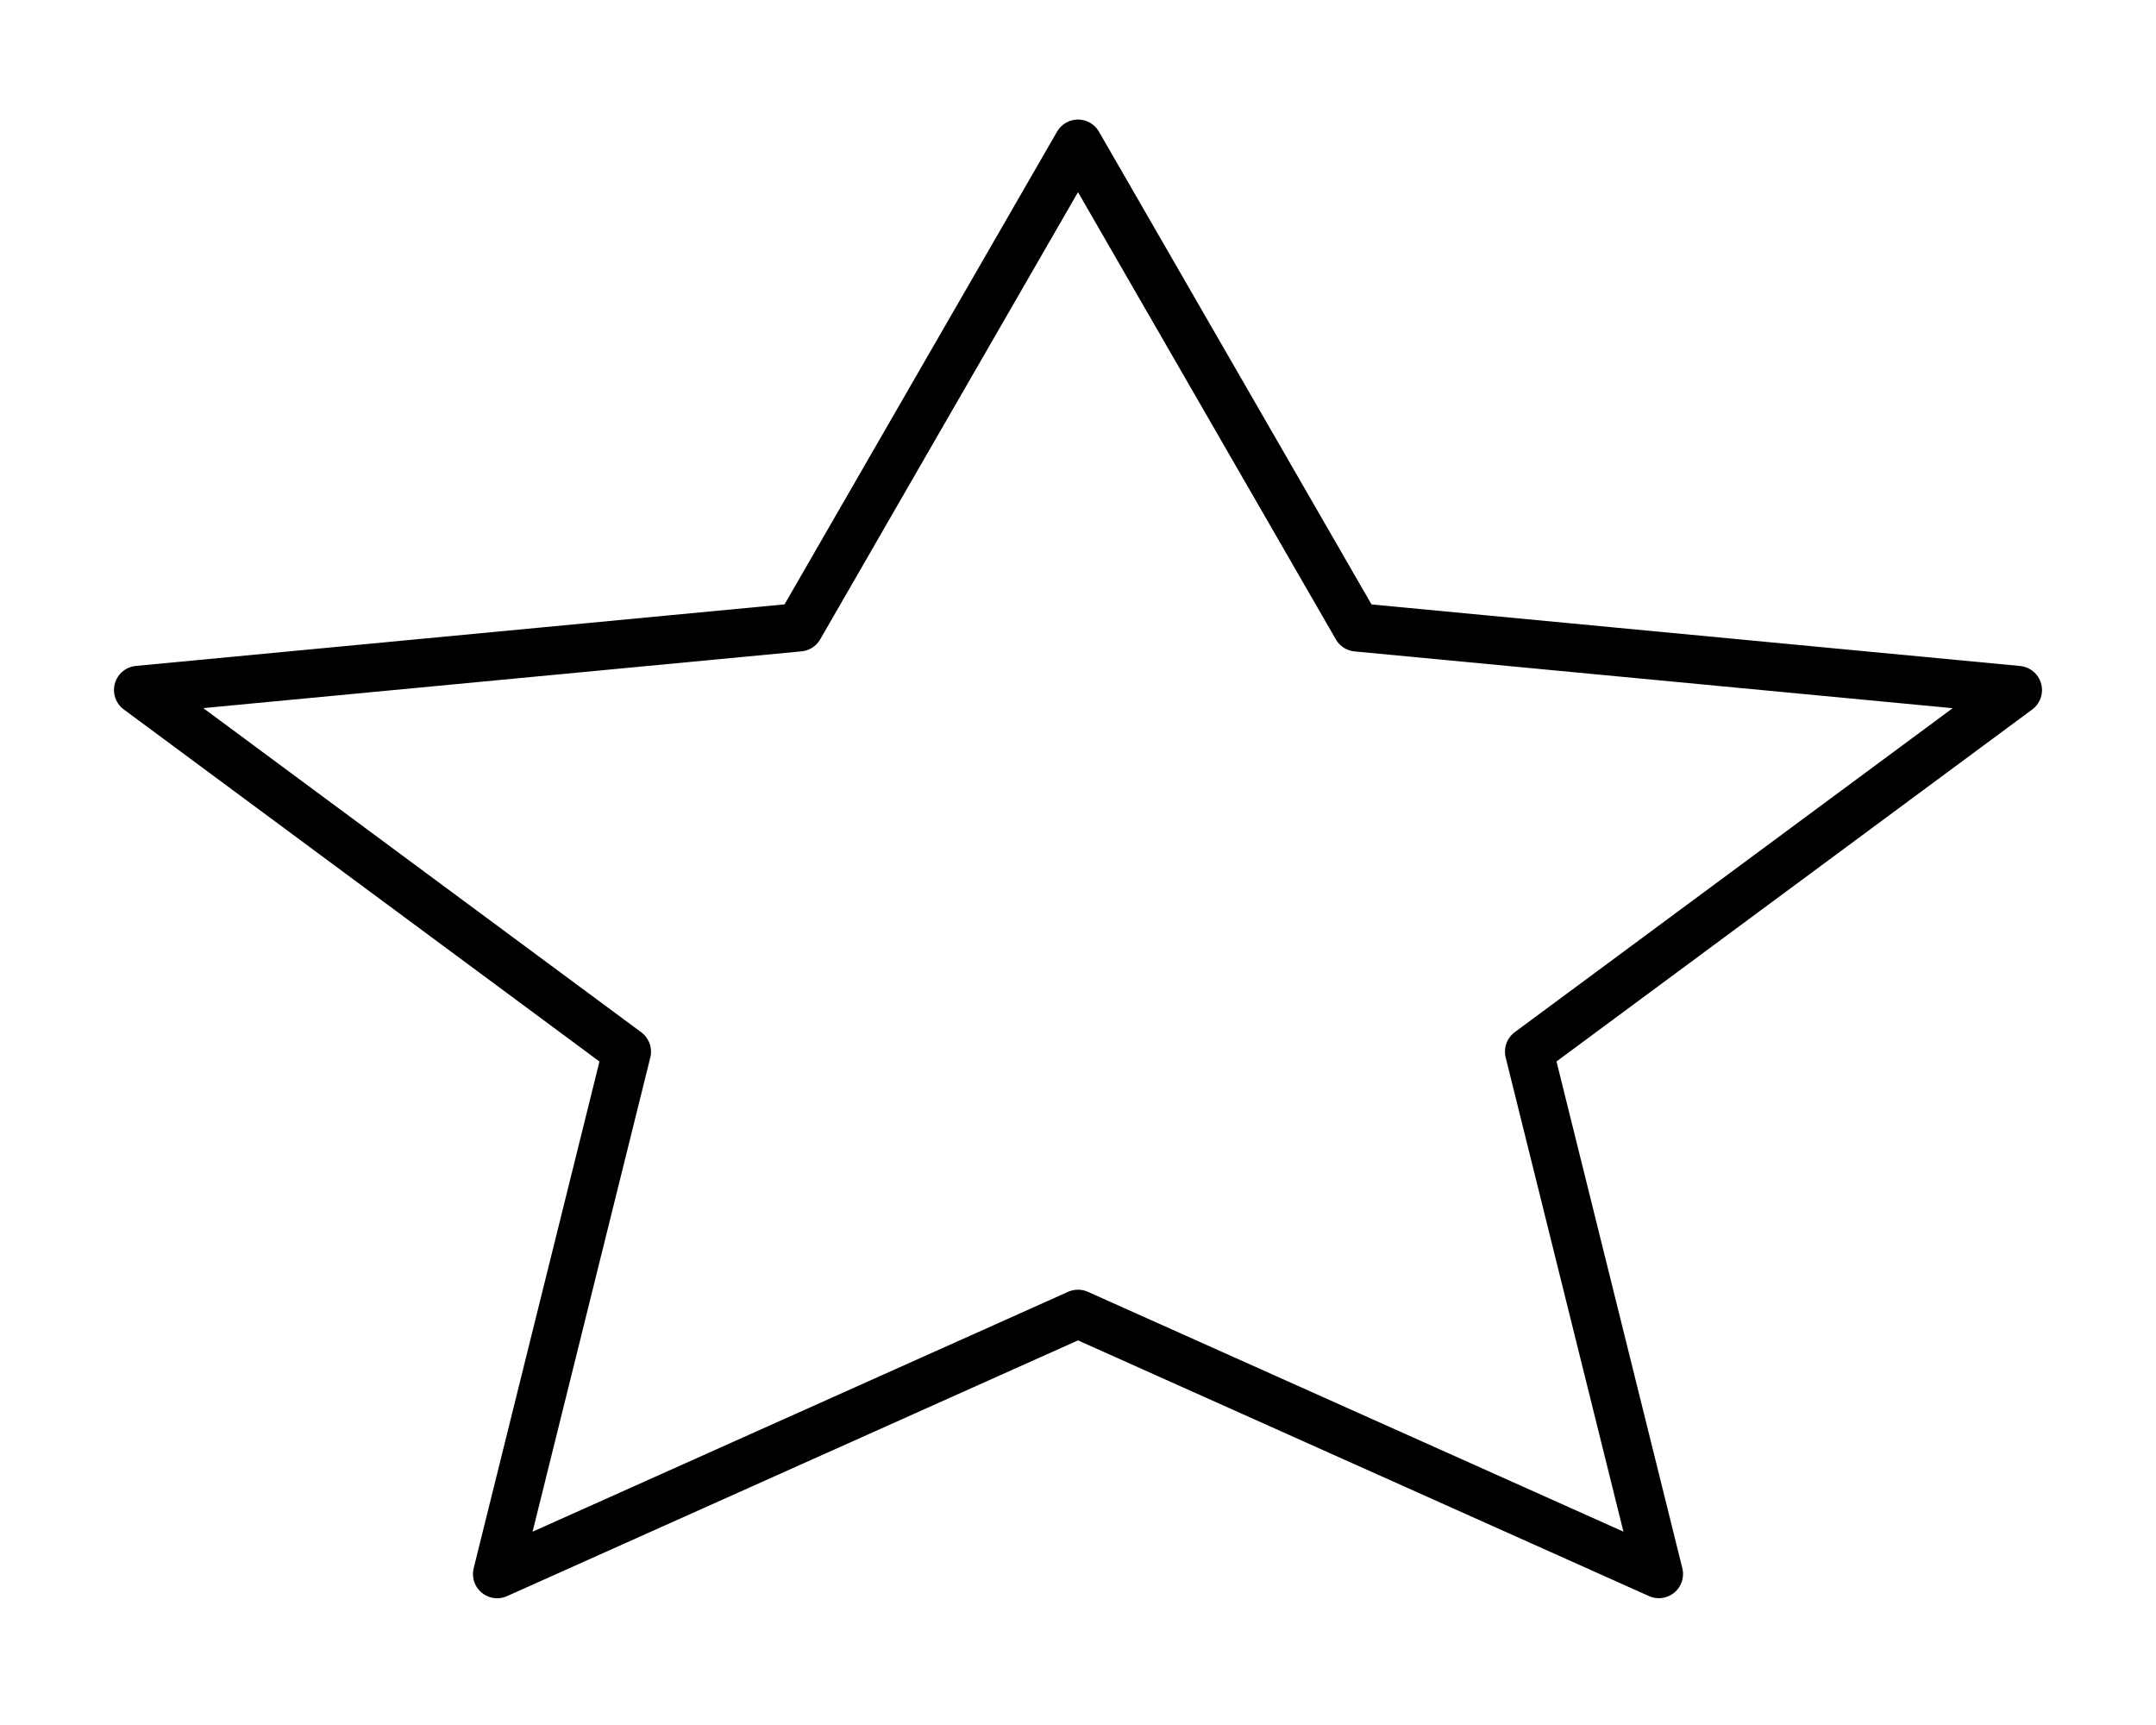 <svg width="65" height="52" viewBox="0 0 65 52" fill="none" xmlns="http://www.w3.org/2000/svg">
<path d="M32.5 4.333L40.906 18.911L60.834 20.802L46.101 31.701L50.012 47.448L32.5 39.607L14.988 47.45L18.898 31.703L4.165 20.8L24.096 18.909L32.5 4.333Z" stroke="black" stroke-width="1.458" stroke-linejoin="round"/>
</svg>
